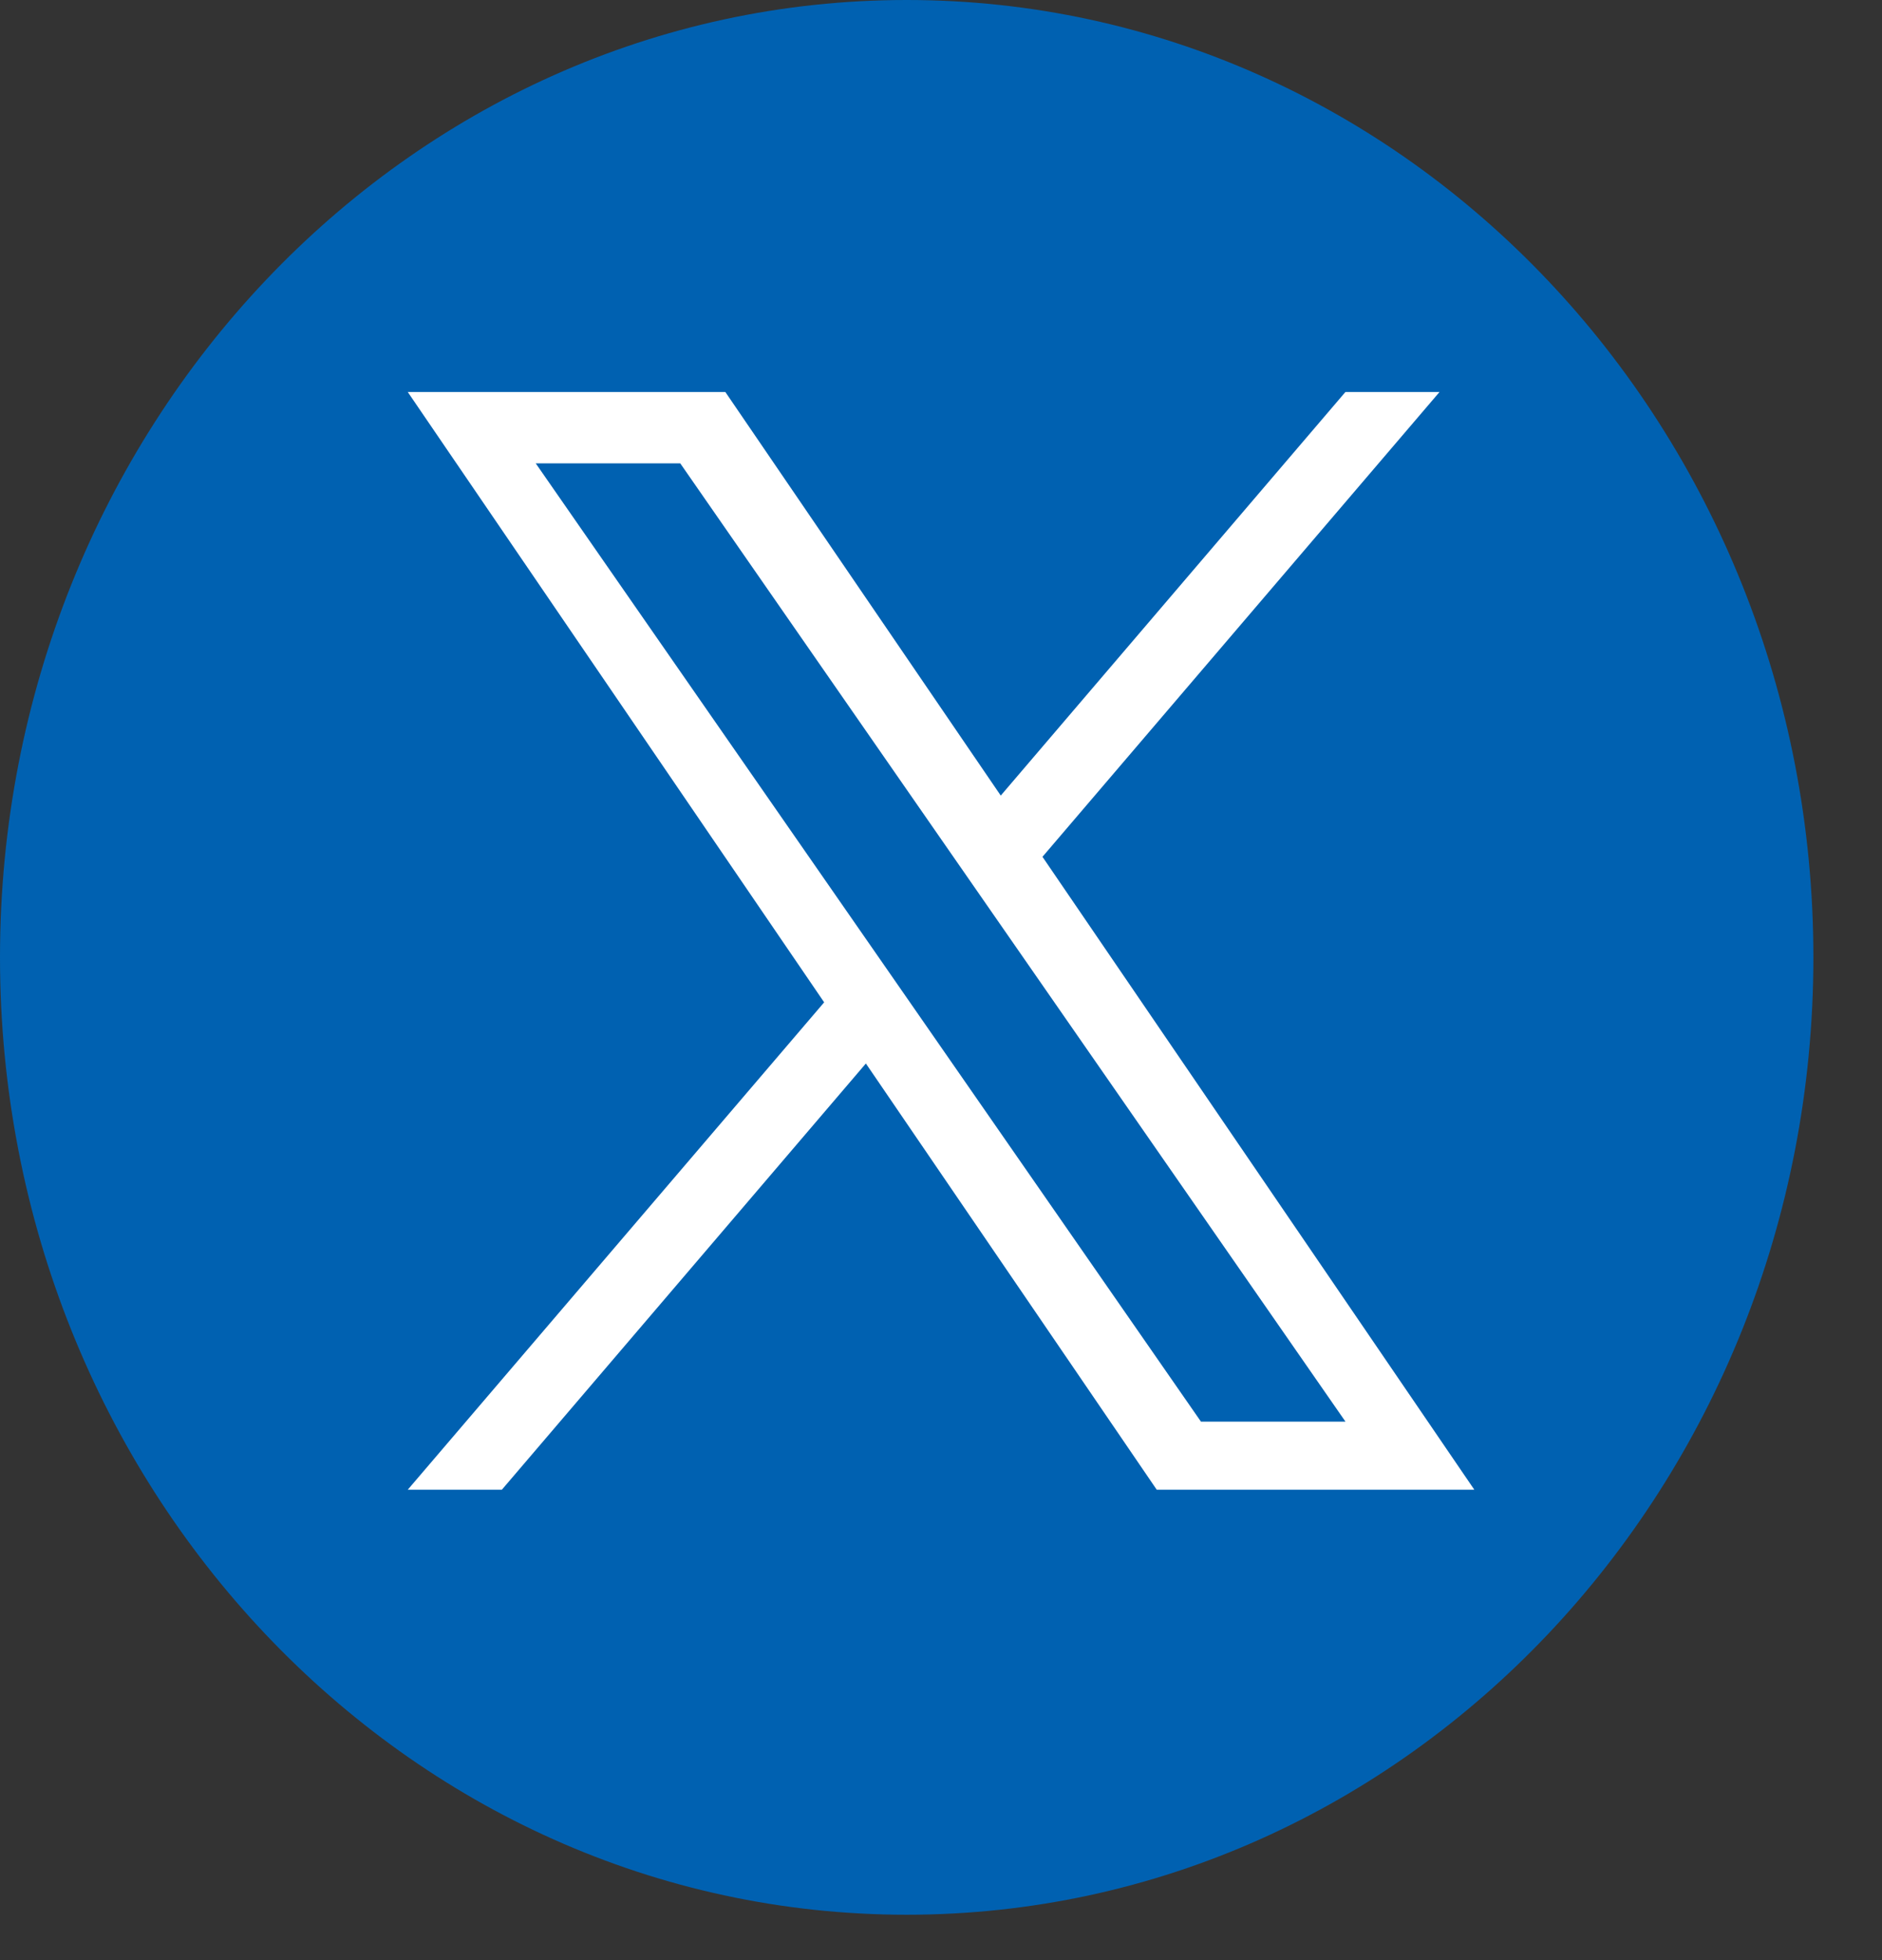 <svg width="24" height="25" viewBox="0 0 24 25" fill="none" xmlns="http://www.w3.org/2000/svg">
<rect x="0" y="0" width="24" height="25" fill="#333333" stroke="none"/>
<path d="M0 12.21C0 18.954 5.177 24.421 11.562 24.421C17.948 24.421 23.125 18.954 23.125 12.21C23.125 5.467 17.948 0 11.562 0C5.177 0 0 5.467 0 12.21Z" fill="#0061B1"/>
<path d="M13.294 10.928L18.357 5H17.157L12.762 10.147L9.25 5H5.2L10.51 12.784L5.2 19H6.4L11.042 13.564L14.751 19H18.801L13.294 10.928ZM11.651 12.852L11.113 12.077L6.832 5.91H8.675L12.129 10.887L12.667 11.662L17.158 18.132H15.315L11.651 12.852Z" fill="white"/>
</svg>
